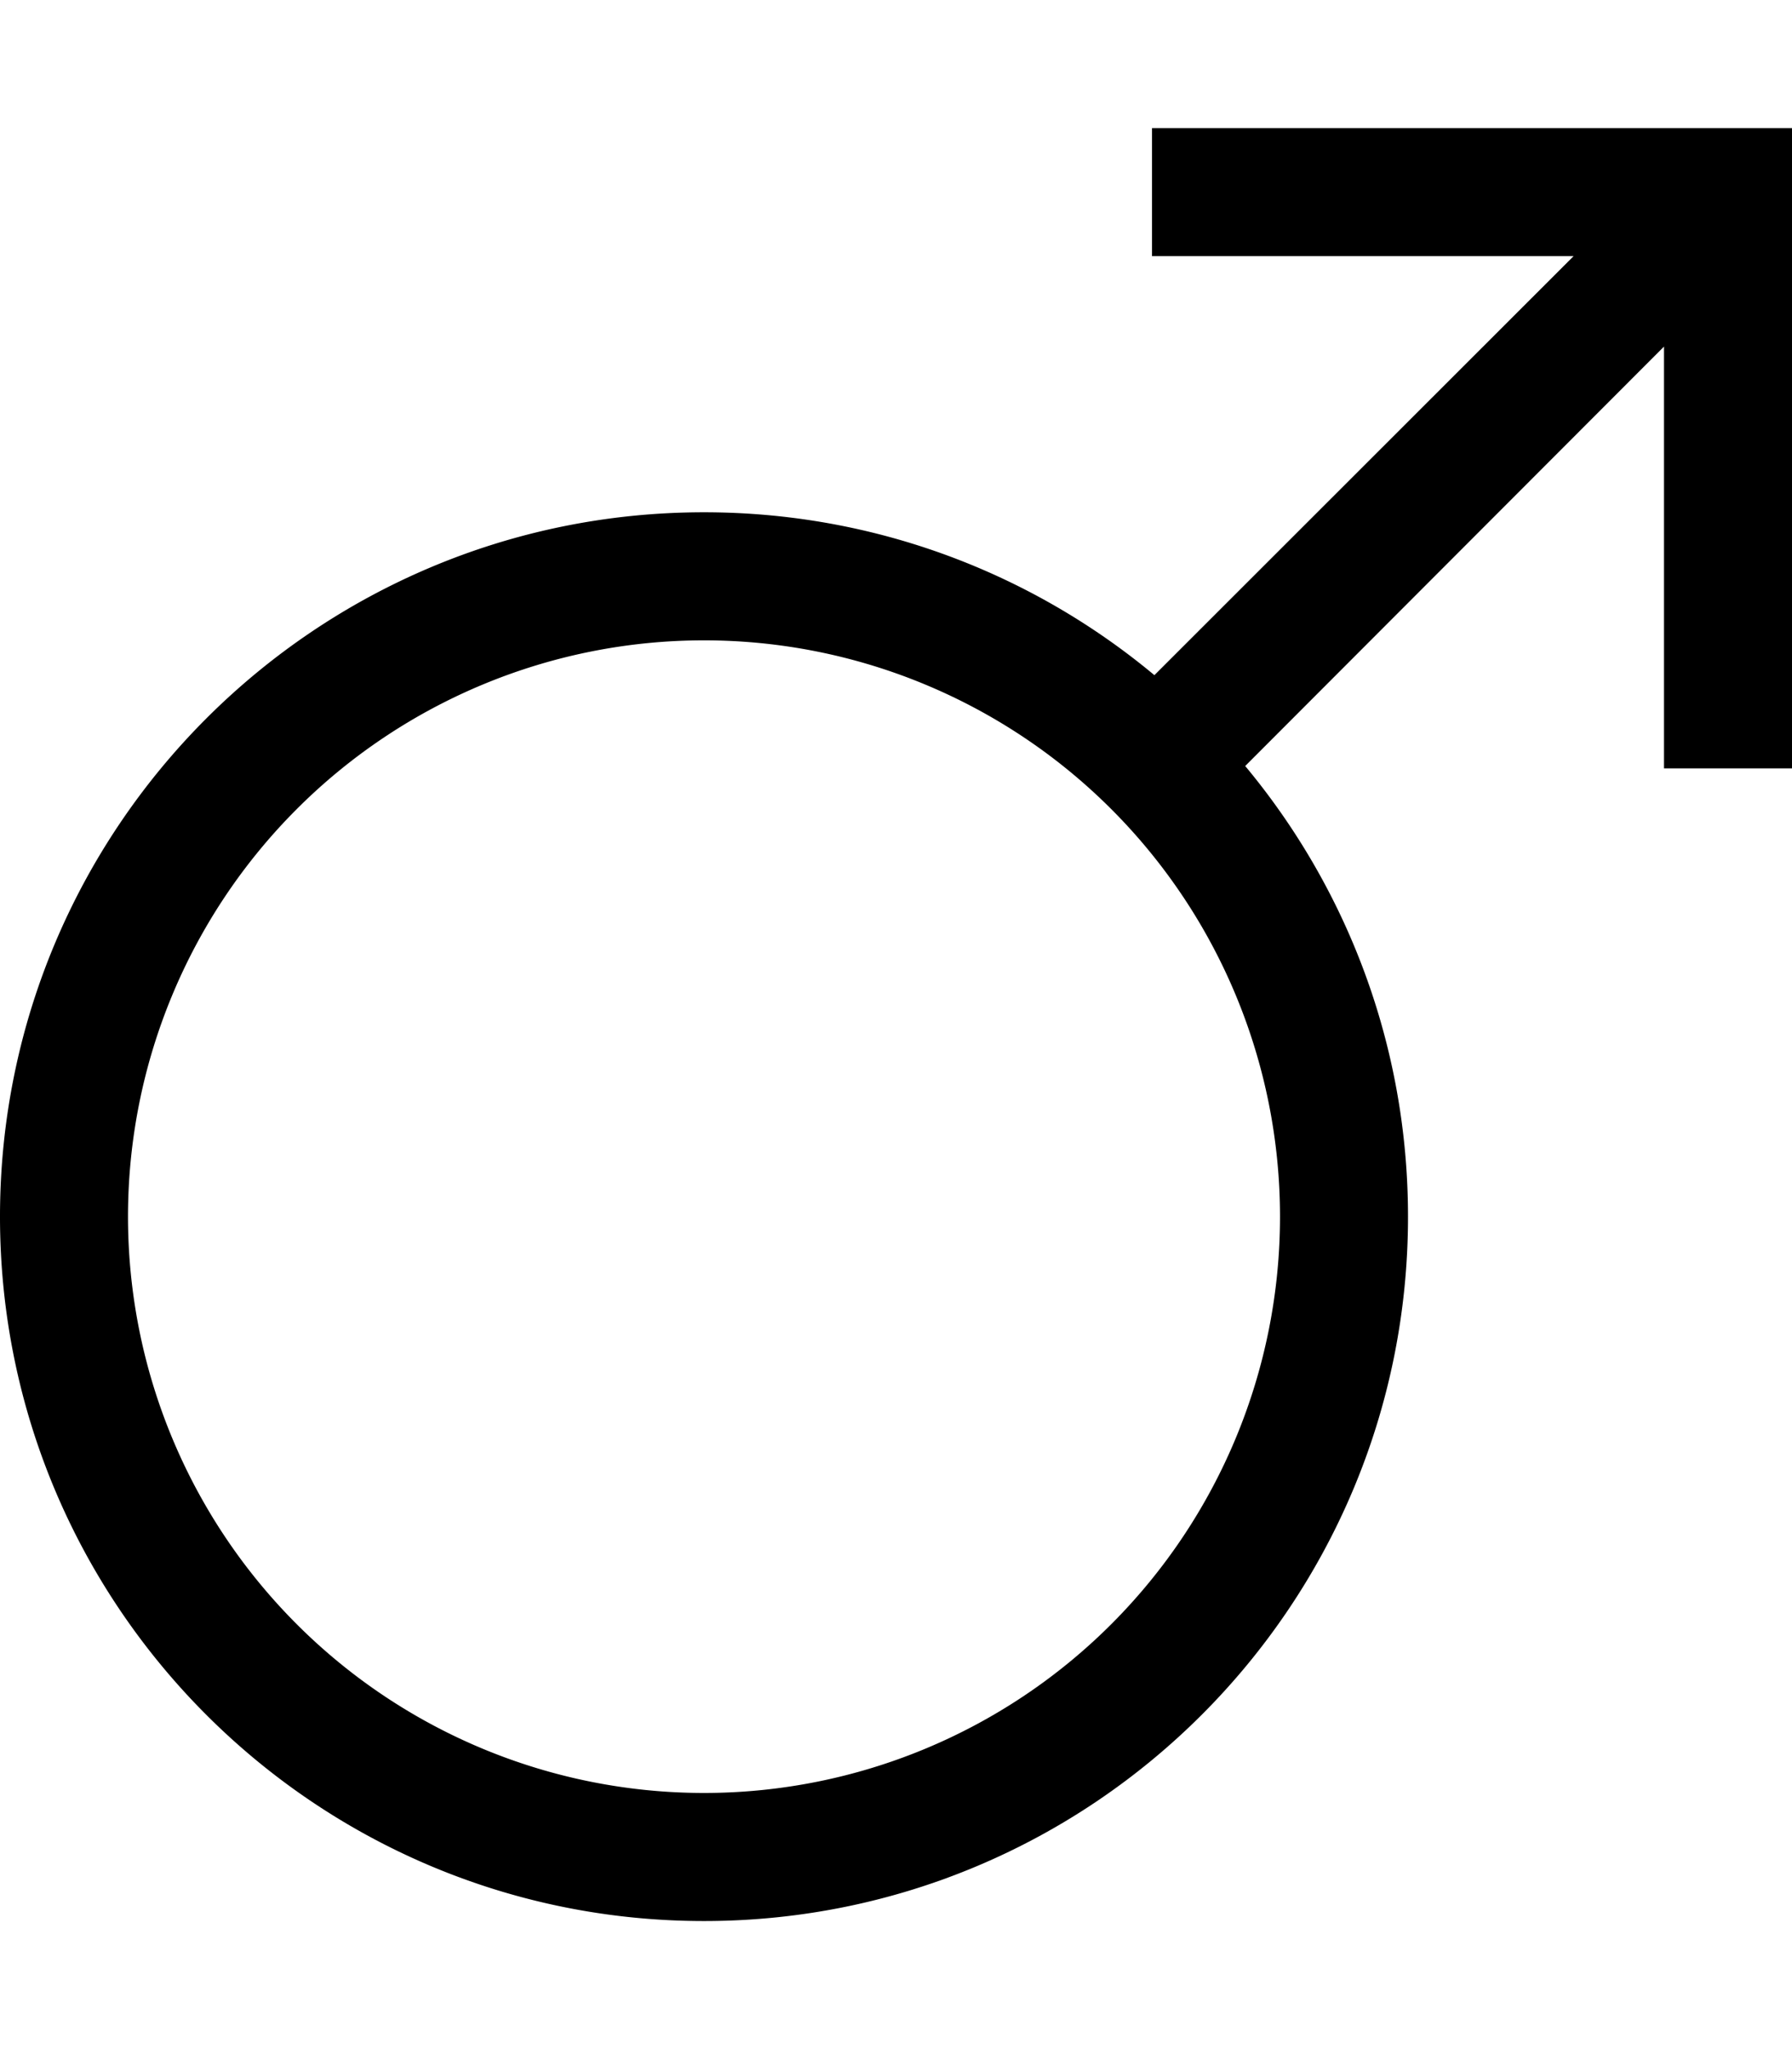 <svg xmlns="http://www.w3.org/2000/svg" viewBox="0 0 448 512" fill="currentColor" class="svgBox" id="mars-b-t"><path d="M304 32H288V64h16 89.4L288.6 168.7C258.1 143.3 218.8 128 176 128C78.8 128 0 206.8 0 304s78.8 176 176 176s176-78.8 176-176c0-42.8-15.3-82.1-40.7-112.6L416 86.6V176v16h32V176 48 32H432 304zM32 304a144 144 0 1 1 288 0A144 144 0 1 1 32 304z"/></svg>